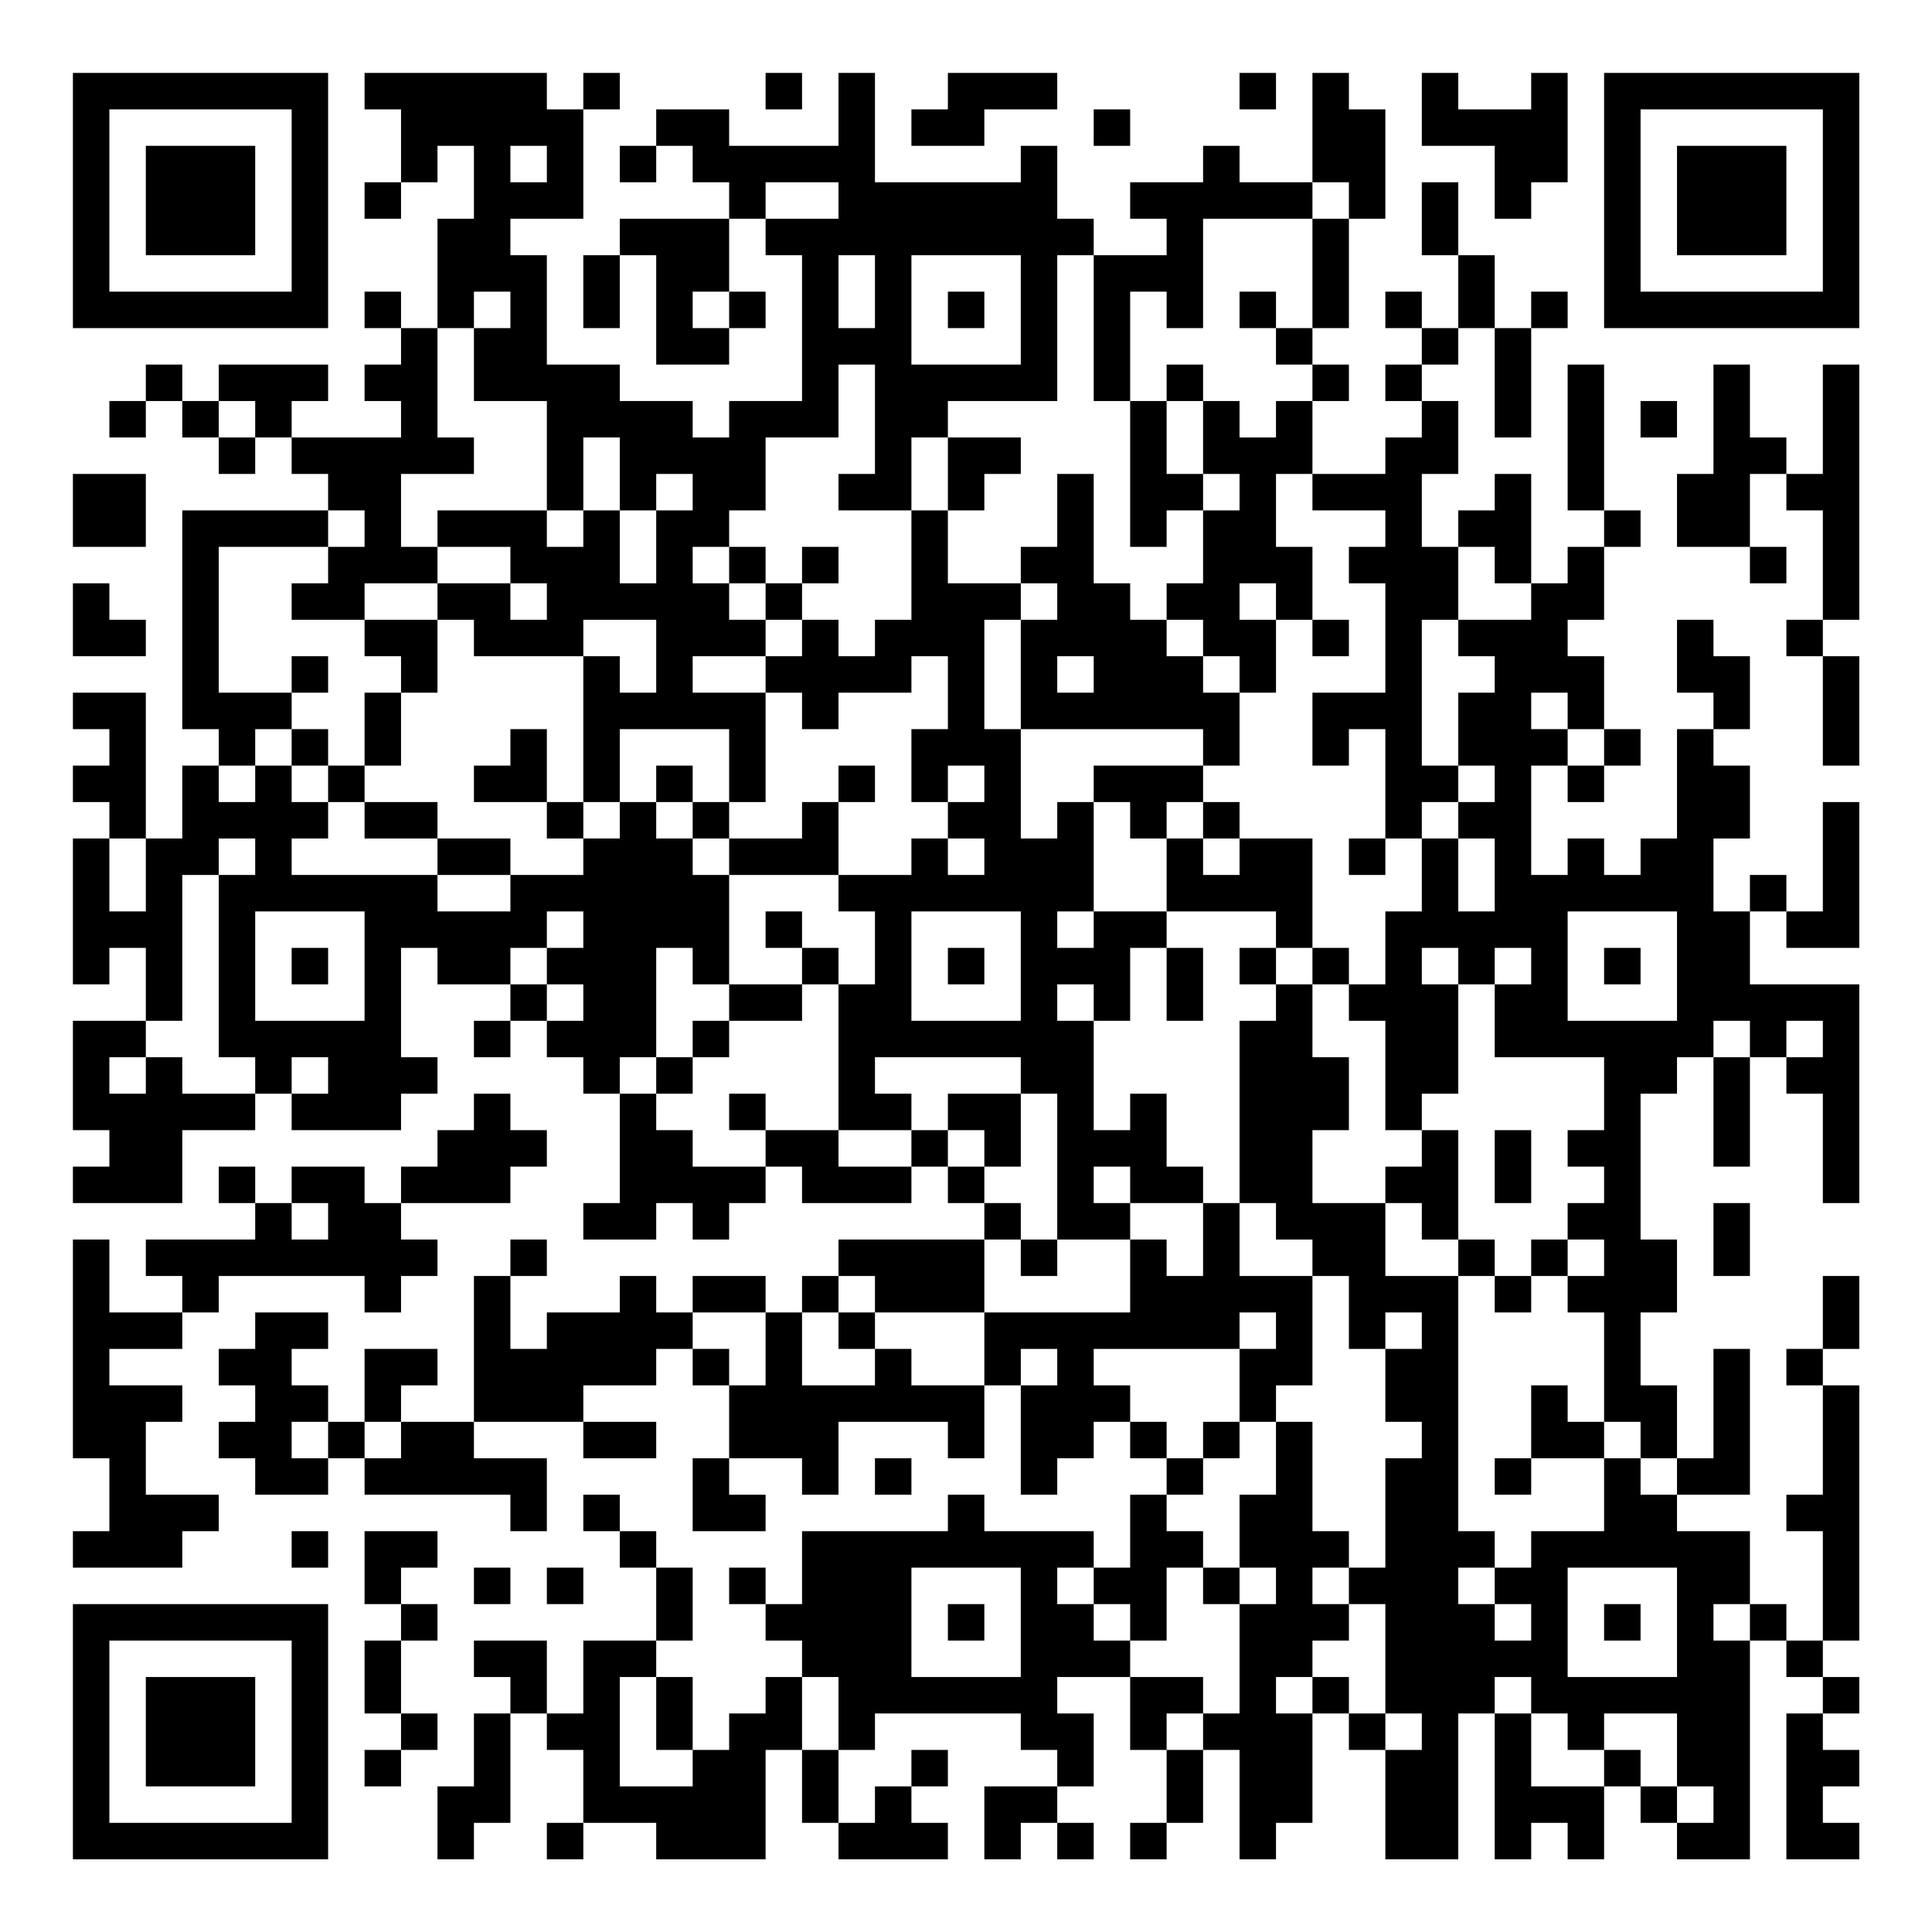 <?xml version="1.0" encoding="UTF-8"?>
<svg xmlns="http://www.w3.org/2000/svg" version="1.1" width="200" height="200" viewBox="0 0 200 200"><rect x="0" y="0" width="200" height="200" fill="#ffffff"/><g transform="scale(3.774)"><g transform="translate(2,2)"><path fill-rule="evenodd" d="M8 0L8 1L9 1L9 3L8 3L8 4L9 4L9 3L10 3L10 2L11 2L11 4L10 4L10 7L9 7L9 6L8 6L8 7L9 7L9 8L8 8L8 9L9 9L9 10L6 10L6 9L7 9L7 8L4 8L4 9L3 9L3 8L2 8L2 9L1 9L1 10L2 10L2 9L3 9L3 10L4 10L4 11L5 11L5 10L6 10L6 11L7 11L7 12L3 12L3 18L4 18L4 19L3 19L3 21L2 21L2 17L0 17L0 18L1 18L1 19L0 19L0 20L1 20L1 21L0 21L0 25L1 25L1 24L2 24L2 26L0 26L0 29L1 29L1 30L0 30L0 31L3 31L3 29L5 29L5 28L6 28L6 29L9 29L9 28L10 28L10 27L9 27L9 24L10 24L10 25L12 25L12 26L11 26L11 27L12 27L12 26L13 26L13 27L14 27L14 28L15 28L15 31L14 31L14 32L16 32L16 31L17 31L17 32L18 32L18 31L19 31L19 30L20 30L20 31L23 31L23 30L24 30L24 31L25 31L25 32L21 32L21 33L20 33L20 34L19 34L19 33L17 33L17 34L16 34L16 33L15 33L15 34L13 34L13 35L12 35L12 33L13 33L13 32L12 32L12 33L11 33L11 37L9 37L9 36L10 36L10 35L8 35L8 37L7 37L7 36L6 36L6 35L7 35L7 34L5 34L5 35L4 35L4 36L5 36L5 37L4 37L4 38L5 38L5 39L7 39L7 38L8 38L8 39L12 39L12 40L13 40L13 38L11 38L11 37L14 37L14 38L16 38L16 37L14 37L14 36L16 36L16 35L17 35L17 36L18 36L18 38L17 38L17 40L19 40L19 39L18 39L18 38L20 38L20 39L21 39L21 37L24 37L24 38L25 38L25 36L26 36L26 39L27 39L27 38L28 38L28 37L29 37L29 38L30 38L30 39L29 39L29 41L28 41L28 40L25 40L25 39L24 39L24 40L20 40L20 42L19 42L19 41L18 41L18 42L19 42L19 43L20 43L20 44L19 44L19 45L18 45L18 46L17 46L17 44L16 44L16 43L17 43L17 41L16 41L16 40L15 40L15 39L14 39L14 40L15 40L15 41L16 41L16 43L14 43L14 45L13 45L13 43L11 43L11 44L12 44L12 45L11 45L11 47L10 47L10 49L11 49L11 48L12 48L12 45L13 45L13 46L14 46L14 48L13 48L13 49L14 49L14 48L16 48L16 49L19 49L19 46L20 46L20 48L21 48L21 49L24 49L24 48L23 48L23 47L24 47L24 46L23 46L23 47L22 47L22 48L21 48L21 46L22 46L22 45L26 45L26 46L27 46L27 47L25 47L25 49L26 49L26 48L27 48L27 49L28 49L28 48L27 48L27 47L28 47L28 45L27 45L27 44L29 44L29 46L30 46L30 48L29 48L29 49L30 49L30 48L31 48L31 46L32 46L32 49L33 49L33 48L34 48L34 45L35 45L35 46L36 46L36 49L38 49L38 45L39 45L39 49L40 49L40 48L41 48L41 49L42 49L42 47L43 47L43 48L44 48L44 49L46 49L46 43L47 43L47 44L48 44L48 45L47 45L47 49L49 49L49 48L48 48L48 47L49 47L49 46L48 46L48 45L49 45L49 44L48 44L48 43L49 43L49 36L48 36L48 35L49 35L49 33L48 33L48 35L47 35L47 36L48 36L48 39L47 39L47 40L48 40L48 43L47 43L47 42L46 42L46 40L44 40L44 39L46 39L46 35L45 35L45 38L44 38L44 36L43 36L43 34L44 34L44 32L43 32L43 28L44 28L44 27L45 27L45 30L46 30L46 27L47 27L47 28L48 28L48 31L49 31L49 25L46 25L46 23L47 23L47 24L49 24L49 20L48 20L48 23L47 23L47 22L46 22L46 23L45 23L45 21L46 21L46 19L45 19L45 18L46 18L46 16L45 16L45 15L44 15L44 17L45 17L45 18L44 18L44 21L43 21L43 22L42 22L42 21L41 21L41 22L40 22L40 19L41 19L41 20L42 20L42 19L43 19L43 18L42 18L42 16L41 16L41 15L42 15L42 13L43 13L43 12L42 12L42 8L41 8L41 12L42 12L42 13L41 13L41 14L40 14L40 11L39 11L39 12L38 12L38 13L37 13L37 11L38 11L38 9L37 9L37 8L38 8L38 7L39 7L39 10L40 10L40 7L41 7L41 6L40 6L40 7L39 7L39 5L38 5L38 3L37 3L37 5L38 5L38 7L37 7L37 6L36 6L36 7L37 7L37 8L36 8L36 9L37 9L37 10L36 10L36 11L34 11L34 9L35 9L35 8L34 8L34 7L35 7L35 4L36 4L36 1L35 1L35 0L34 0L34 3L32 3L32 2L31 2L31 3L29 3L29 4L30 4L30 5L28 5L28 4L27 4L27 2L26 2L26 3L22 3L22 0L21 0L21 2L18 2L18 1L16 1L16 2L15 2L15 3L16 3L16 2L17 2L17 3L18 3L18 4L15 4L15 5L14 5L14 7L15 7L15 5L16 5L16 8L18 8L18 7L19 7L19 6L18 6L18 4L19 4L19 5L20 5L20 9L18 9L18 10L17 10L17 9L15 9L15 8L13 8L13 5L12 5L12 4L14 4L14 1L15 1L15 0L14 0L14 1L13 1L13 0ZM19 0L19 1L20 1L20 0ZM24 0L24 1L23 1L23 2L25 2L25 1L27 1L27 0ZM32 0L32 1L33 1L33 0ZM37 0L37 2L39 2L39 4L40 4L40 3L41 3L41 0L40 0L40 1L38 1L38 0ZM28 1L28 2L29 2L29 1ZM12 2L12 3L13 3L13 2ZM19 3L19 4L21 4L21 3ZM34 3L34 4L31 4L31 7L30 7L30 6L29 6L29 9L28 9L28 5L27 5L27 9L24 9L24 10L23 10L23 12L21 12L21 11L22 11L22 8L21 8L21 10L19 10L19 12L18 12L18 13L17 13L17 14L18 14L18 15L19 15L19 16L17 16L17 17L19 17L19 20L18 20L18 18L15 18L15 20L14 20L14 16L15 16L15 17L16 17L16 15L14 15L14 16L11 16L11 15L10 15L10 14L12 14L12 15L13 15L13 14L12 14L12 13L10 13L10 12L13 12L13 13L14 13L14 12L15 12L15 14L16 14L16 12L17 12L17 11L16 11L16 12L15 12L15 10L14 10L14 12L13 12L13 9L11 9L11 7L12 7L12 6L11 6L11 7L10 7L10 10L11 10L11 11L9 11L9 13L10 13L10 14L8 14L8 15L6 15L6 14L7 14L7 13L8 13L8 12L7 12L7 13L4 13L4 17L6 17L6 18L5 18L5 19L4 19L4 20L5 20L5 19L6 19L6 20L7 20L7 21L6 21L6 22L10 22L10 23L12 23L12 22L14 22L14 21L15 21L15 20L16 20L16 21L17 21L17 22L18 22L18 25L17 25L17 24L16 24L16 27L15 27L15 28L16 28L16 29L17 29L17 30L19 30L19 29L21 29L21 30L23 30L23 29L24 29L24 30L25 30L25 31L26 31L26 32L25 32L25 34L22 34L22 33L21 33L21 34L20 34L20 36L22 36L22 35L23 35L23 36L25 36L25 34L29 34L29 32L30 32L30 33L31 33L31 31L32 31L32 33L34 33L34 36L33 36L33 37L32 37L32 35L33 35L33 34L32 34L32 35L28 35L28 36L29 36L29 37L30 37L30 38L31 38L31 39L30 39L30 40L31 40L31 41L30 41L30 43L29 43L29 42L28 42L28 41L27 41L27 42L28 42L28 43L29 43L29 44L31 44L31 45L30 45L30 46L31 46L31 45L32 45L32 42L33 42L33 41L32 41L32 39L33 39L33 37L34 37L34 40L35 40L35 41L34 41L34 42L35 42L35 43L34 43L34 44L33 44L33 45L34 45L34 44L35 44L35 45L36 45L36 46L37 46L37 45L36 45L36 42L35 42L35 41L36 41L36 38L37 38L37 37L36 37L36 35L37 35L37 34L36 34L36 35L35 35L35 33L34 33L34 32L33 32L33 31L32 31L32 26L33 26L33 25L34 25L34 27L35 27L35 29L34 29L34 31L36 31L36 33L38 33L38 40L39 40L39 41L38 41L38 42L39 42L39 43L40 43L40 42L39 42L39 41L40 41L40 40L42 40L42 38L43 38L43 39L44 39L44 38L43 38L43 37L42 37L42 34L41 34L41 33L42 33L42 32L41 32L41 31L42 31L42 30L41 30L41 29L42 29L42 27L39 27L39 25L40 25L40 24L39 24L39 25L38 25L38 24L37 24L37 25L38 25L38 28L37 28L37 29L36 29L36 26L35 26L35 25L36 25L36 23L37 23L37 21L38 21L38 23L39 23L39 21L38 21L38 20L39 20L39 19L38 19L38 17L39 17L39 16L38 16L38 15L40 15L40 14L39 14L39 13L38 13L38 15L37 15L37 19L38 19L38 20L37 20L37 21L36 21L36 18L35 18L35 19L34 19L34 17L36 17L36 14L35 14L35 13L36 13L36 12L34 12L34 11L33 11L33 13L34 13L34 15L33 15L33 14L32 14L32 15L33 15L33 17L32 17L32 16L31 16L31 15L30 15L30 14L31 14L31 12L32 12L32 11L31 11L31 9L32 9L32 10L33 10L33 9L34 9L34 8L33 8L33 7L34 7L34 4L35 4L35 3ZM21 5L21 7L22 7L22 5ZM23 5L23 8L26 8L26 5ZM17 6L17 7L18 7L18 6ZM24 6L24 7L25 7L25 6ZM32 6L32 7L33 7L33 6ZM30 8L30 9L29 9L29 13L30 13L30 12L31 12L31 11L30 11L30 9L31 9L31 8ZM45 8L45 11L44 11L44 13L46 13L46 14L47 14L47 13L46 13L46 11L47 11L47 12L48 12L48 15L47 15L47 16L48 16L48 19L49 19L49 16L48 16L48 15L49 15L49 8L48 8L48 11L47 11L47 10L46 10L46 8ZM4 9L4 10L5 10L5 9ZM43 9L43 10L44 10L44 9ZM24 10L24 12L23 12L23 15L22 15L22 16L21 16L21 15L20 15L20 14L21 14L21 13L20 13L20 14L19 14L19 13L18 13L18 14L19 14L19 15L20 15L20 16L19 16L19 17L20 17L20 18L21 18L21 17L23 17L23 16L24 16L24 18L23 18L23 20L24 20L24 21L23 21L23 22L21 22L21 20L22 20L22 19L21 19L21 20L20 20L20 21L18 21L18 20L17 20L17 19L16 19L16 20L17 20L17 21L18 21L18 22L21 22L21 23L22 23L22 25L21 25L21 24L20 24L20 23L19 23L19 24L20 24L20 25L18 25L18 26L17 26L17 27L16 27L16 28L17 28L17 27L18 27L18 26L20 26L20 25L21 25L21 29L23 29L23 28L22 28L22 27L26 27L26 28L24 28L24 29L25 29L25 30L26 30L26 28L27 28L27 32L26 32L26 33L27 33L27 32L29 32L29 31L31 31L31 30L30 30L30 28L29 28L29 29L28 29L28 26L29 26L29 24L30 24L30 26L31 26L31 24L30 24L30 23L33 23L33 24L32 24L32 25L33 25L33 24L34 24L34 25L35 25L35 24L34 24L34 21L32 21L32 20L31 20L31 19L32 19L32 17L31 17L31 16L30 16L30 15L29 15L29 14L28 14L28 11L27 11L27 13L26 13L26 14L24 14L24 12L25 12L25 11L26 11L26 10ZM0 11L0 13L2 13L2 11ZM0 14L0 16L2 16L2 15L1 15L1 14ZM26 14L26 15L25 15L25 18L26 18L26 21L27 21L27 20L28 20L28 23L27 23L27 24L28 24L28 23L30 23L30 21L31 21L31 22L32 22L32 21L31 21L31 20L30 20L30 21L29 21L29 20L28 20L28 19L31 19L31 18L26 18L26 15L27 15L27 14ZM8 15L8 16L9 16L9 17L8 17L8 19L7 19L7 18L6 18L6 19L7 19L7 20L8 20L8 21L10 21L10 22L12 22L12 21L10 21L10 20L8 20L8 19L9 19L9 17L10 17L10 15ZM34 15L34 16L35 16L35 15ZM6 16L6 17L7 17L7 16ZM27 16L27 17L28 17L28 16ZM40 17L40 18L41 18L41 19L42 19L42 18L41 18L41 17ZM12 18L12 19L11 19L11 20L13 20L13 21L14 21L14 20L13 20L13 18ZM24 19L24 20L25 20L25 19ZM1 21L1 23L2 23L2 21ZM4 21L4 22L3 22L3 26L2 26L2 27L1 27L1 28L2 28L2 27L3 27L3 28L5 28L5 27L4 27L4 22L5 22L5 21ZM24 21L24 22L25 22L25 21ZM35 21L35 22L36 22L36 21ZM5 23L5 26L8 26L8 23ZM13 23L13 24L12 24L12 25L13 25L13 26L14 26L14 25L13 25L13 24L14 24L14 23ZM23 23L23 26L26 26L26 23ZM41 23L41 26L44 26L44 23ZM6 24L6 25L7 25L7 24ZM24 24L24 25L25 25L25 24ZM42 24L42 25L43 25L43 24ZM27 25L27 26L28 26L28 25ZM45 26L45 27L46 27L46 26ZM47 26L47 27L48 27L48 26ZM6 27L6 28L7 28L7 27ZM11 28L11 29L10 29L10 30L9 30L9 31L8 31L8 30L6 30L6 31L5 31L5 30L4 30L4 31L5 31L5 32L2 32L2 33L3 33L3 34L1 34L1 32L0 32L0 38L1 38L1 40L0 40L0 41L3 41L3 40L4 40L4 39L2 39L2 37L3 37L3 36L1 36L1 35L3 35L3 34L4 34L4 33L8 33L8 34L9 34L9 33L10 33L10 32L9 32L9 31L12 31L12 30L13 30L13 29L12 29L12 28ZM18 28L18 29L19 29L19 28ZM37 29L37 30L36 30L36 31L37 31L37 32L38 32L38 33L39 33L39 34L40 34L40 33L41 33L41 32L40 32L40 33L39 33L39 32L38 32L38 29ZM39 29L39 31L40 31L40 29ZM28 30L28 31L29 31L29 30ZM6 31L6 32L7 32L7 31ZM45 31L45 33L46 33L46 31ZM17 34L17 35L18 35L18 36L19 36L19 34ZM21 34L21 35L22 35L22 34ZM26 35L26 36L27 36L27 35ZM40 36L40 38L39 38L39 39L40 39L40 38L42 38L42 37L41 37L41 36ZM6 37L6 38L7 38L7 37ZM8 37L8 38L9 38L9 37ZM31 37L31 38L32 38L32 37ZM22 38L22 39L23 39L23 38ZM6 40L6 41L7 41L7 40ZM8 40L8 42L9 42L9 43L8 43L8 45L9 45L9 46L8 46L8 47L9 47L9 46L10 46L10 45L9 45L9 43L10 43L10 42L9 42L9 41L10 41L10 40ZM11 41L11 42L12 42L12 41ZM13 41L13 42L14 42L14 41ZM23 41L23 44L26 44L26 41ZM31 41L31 42L32 42L32 41ZM41 41L41 44L44 44L44 41ZM24 42L24 43L25 43L25 42ZM42 42L42 43L43 43L43 42ZM45 42L45 43L46 43L46 42ZM15 44L15 47L17 47L17 46L16 46L16 44ZM20 44L20 46L21 46L21 44ZM39 44L39 45L40 45L40 47L42 47L42 46L43 46L43 47L44 47L44 48L45 48L45 47L44 47L44 45L42 45L42 46L41 46L41 45L40 45L40 44ZM0 0L0 7L7 7L7 0ZM1 1L1 6L6 6L6 1ZM2 2L2 5L5 5L5 2ZM42 0L42 7L49 7L49 0ZM43 1L43 6L48 6L48 1ZM44 2L44 5L47 5L47 2ZM0 42L0 49L7 49L7 42ZM1 43L1 48L6 48L6 43ZM2 44L2 47L5 47L5 44Z" fill="#000000"/></g></g></svg>
